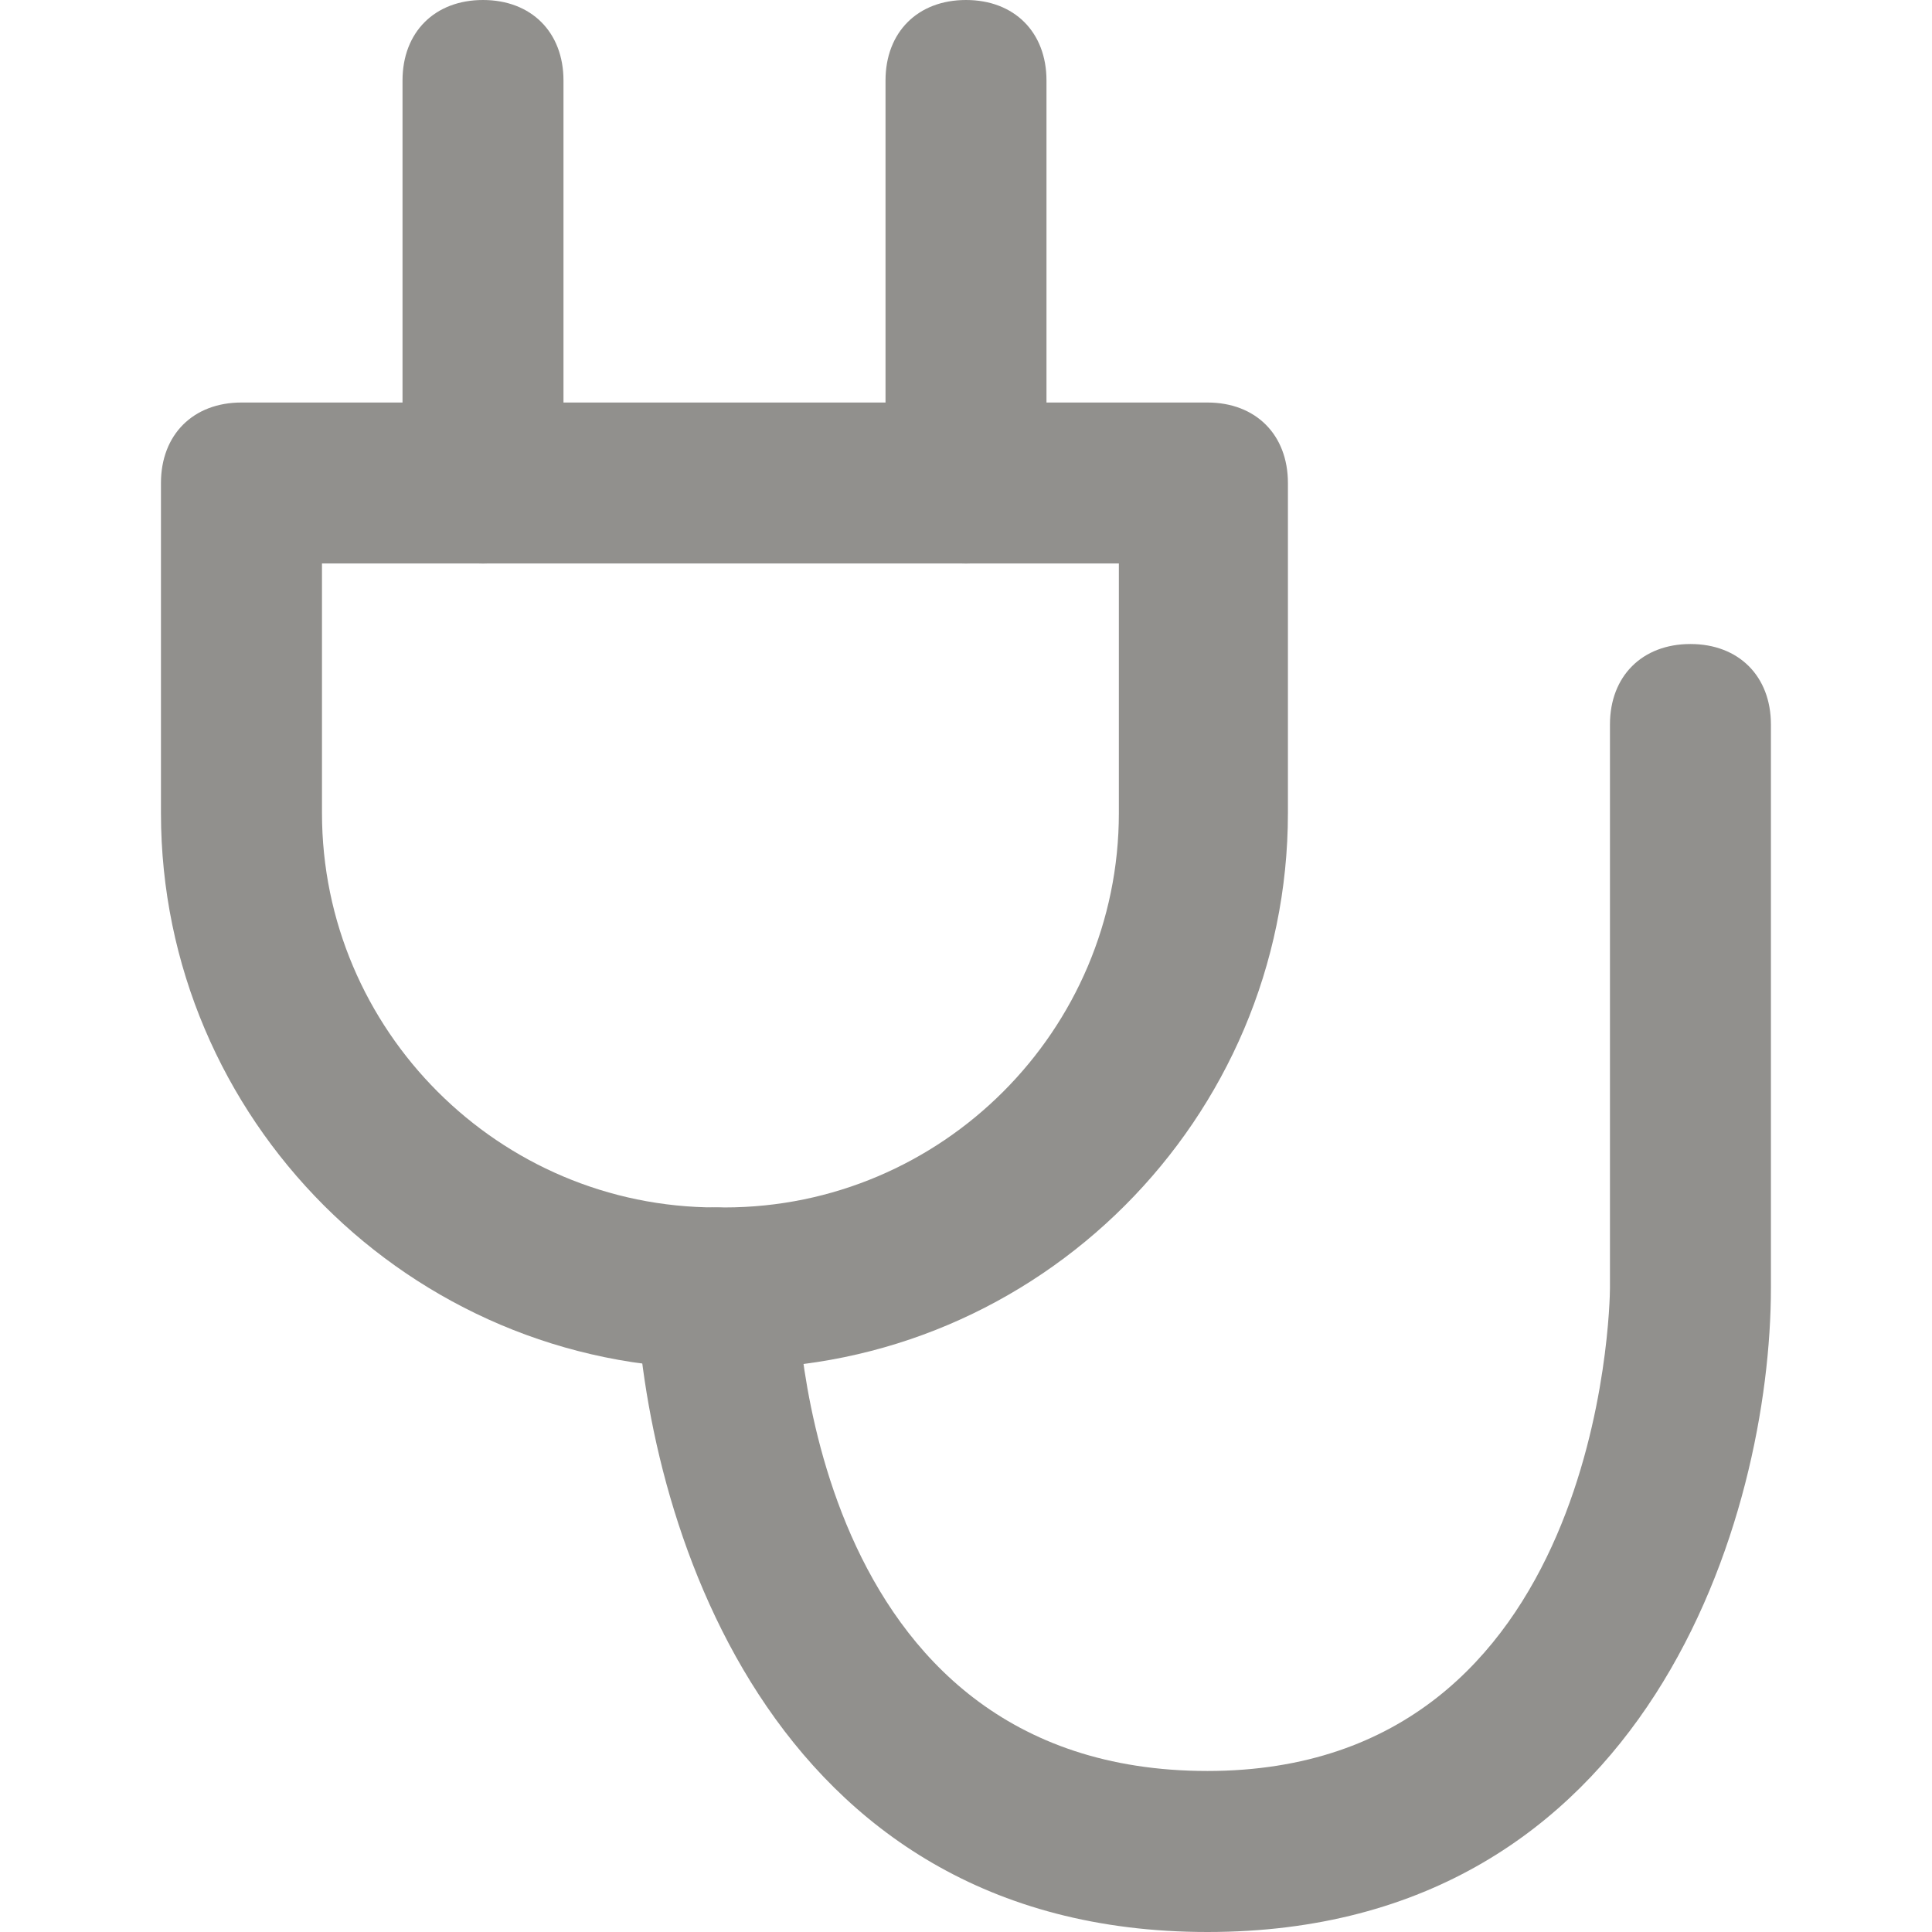 <!-- Generated by IcoMoon.io -->
<svg version="1.1" xmlns="http://www.w3.org/2000/svg" width="32" height="32" viewBox="0 0 32 32">
<title>mi-plug</title>
<path fill="#91908d" d="M12.133 22.667h-0.267c-5.067 0-9.2-4.133-9.2-9.2v-5.467c0-0.8 0.533-1.333 1.333-1.333h16c0.8 0 1.333 0.533 1.333 1.333v5.467c0 5.067-4.133 9.2-9.2 9.2zM5.333 9.333v4.133c0 3.6 2.933 6.533 6.533 6.533h0.133c3.6 0 6.533-2.933 6.533-6.533v-4.133h-13.2z"></path>
<path fill="#91908d" d="M8 9.333c-0.8 0-1.333-0.533-1.333-1.333v-6.667c0-0.8 0.533-1.333 1.333-1.333s1.333 0.533 1.333 1.333v6.667c0 0.8-0.533 1.333-1.333 1.333z"></path>
<path fill="#91908d" d="M16 9.333c-0.8 0-1.333-0.533-1.333-1.333v-6.667c0-0.8 0.533-1.333 1.333-1.333s1.333 0.533 1.333 1.333v6.667c0 0.8-0.533 1.333-1.333 1.333z"></path>
<path fill="#91908d" d="M20 32c-7.333 0-9.333-6.933-9.467-10.667 0-0.8 0.533-1.333 1.333-1.333 0 0 0 0 0 0 0.667 0 1.333 0.533 1.333 1.333v0c0 0.267 0.133 8 6.8 8 6.533 0 6.667-7.733 6.667-8v-9.333c0-0.8 0.533-1.333 1.333-1.333s1.333 0.533 1.333 1.333v9.333c0 3.733-2 10.667-9.333 10.667z"></path>
</svg>
